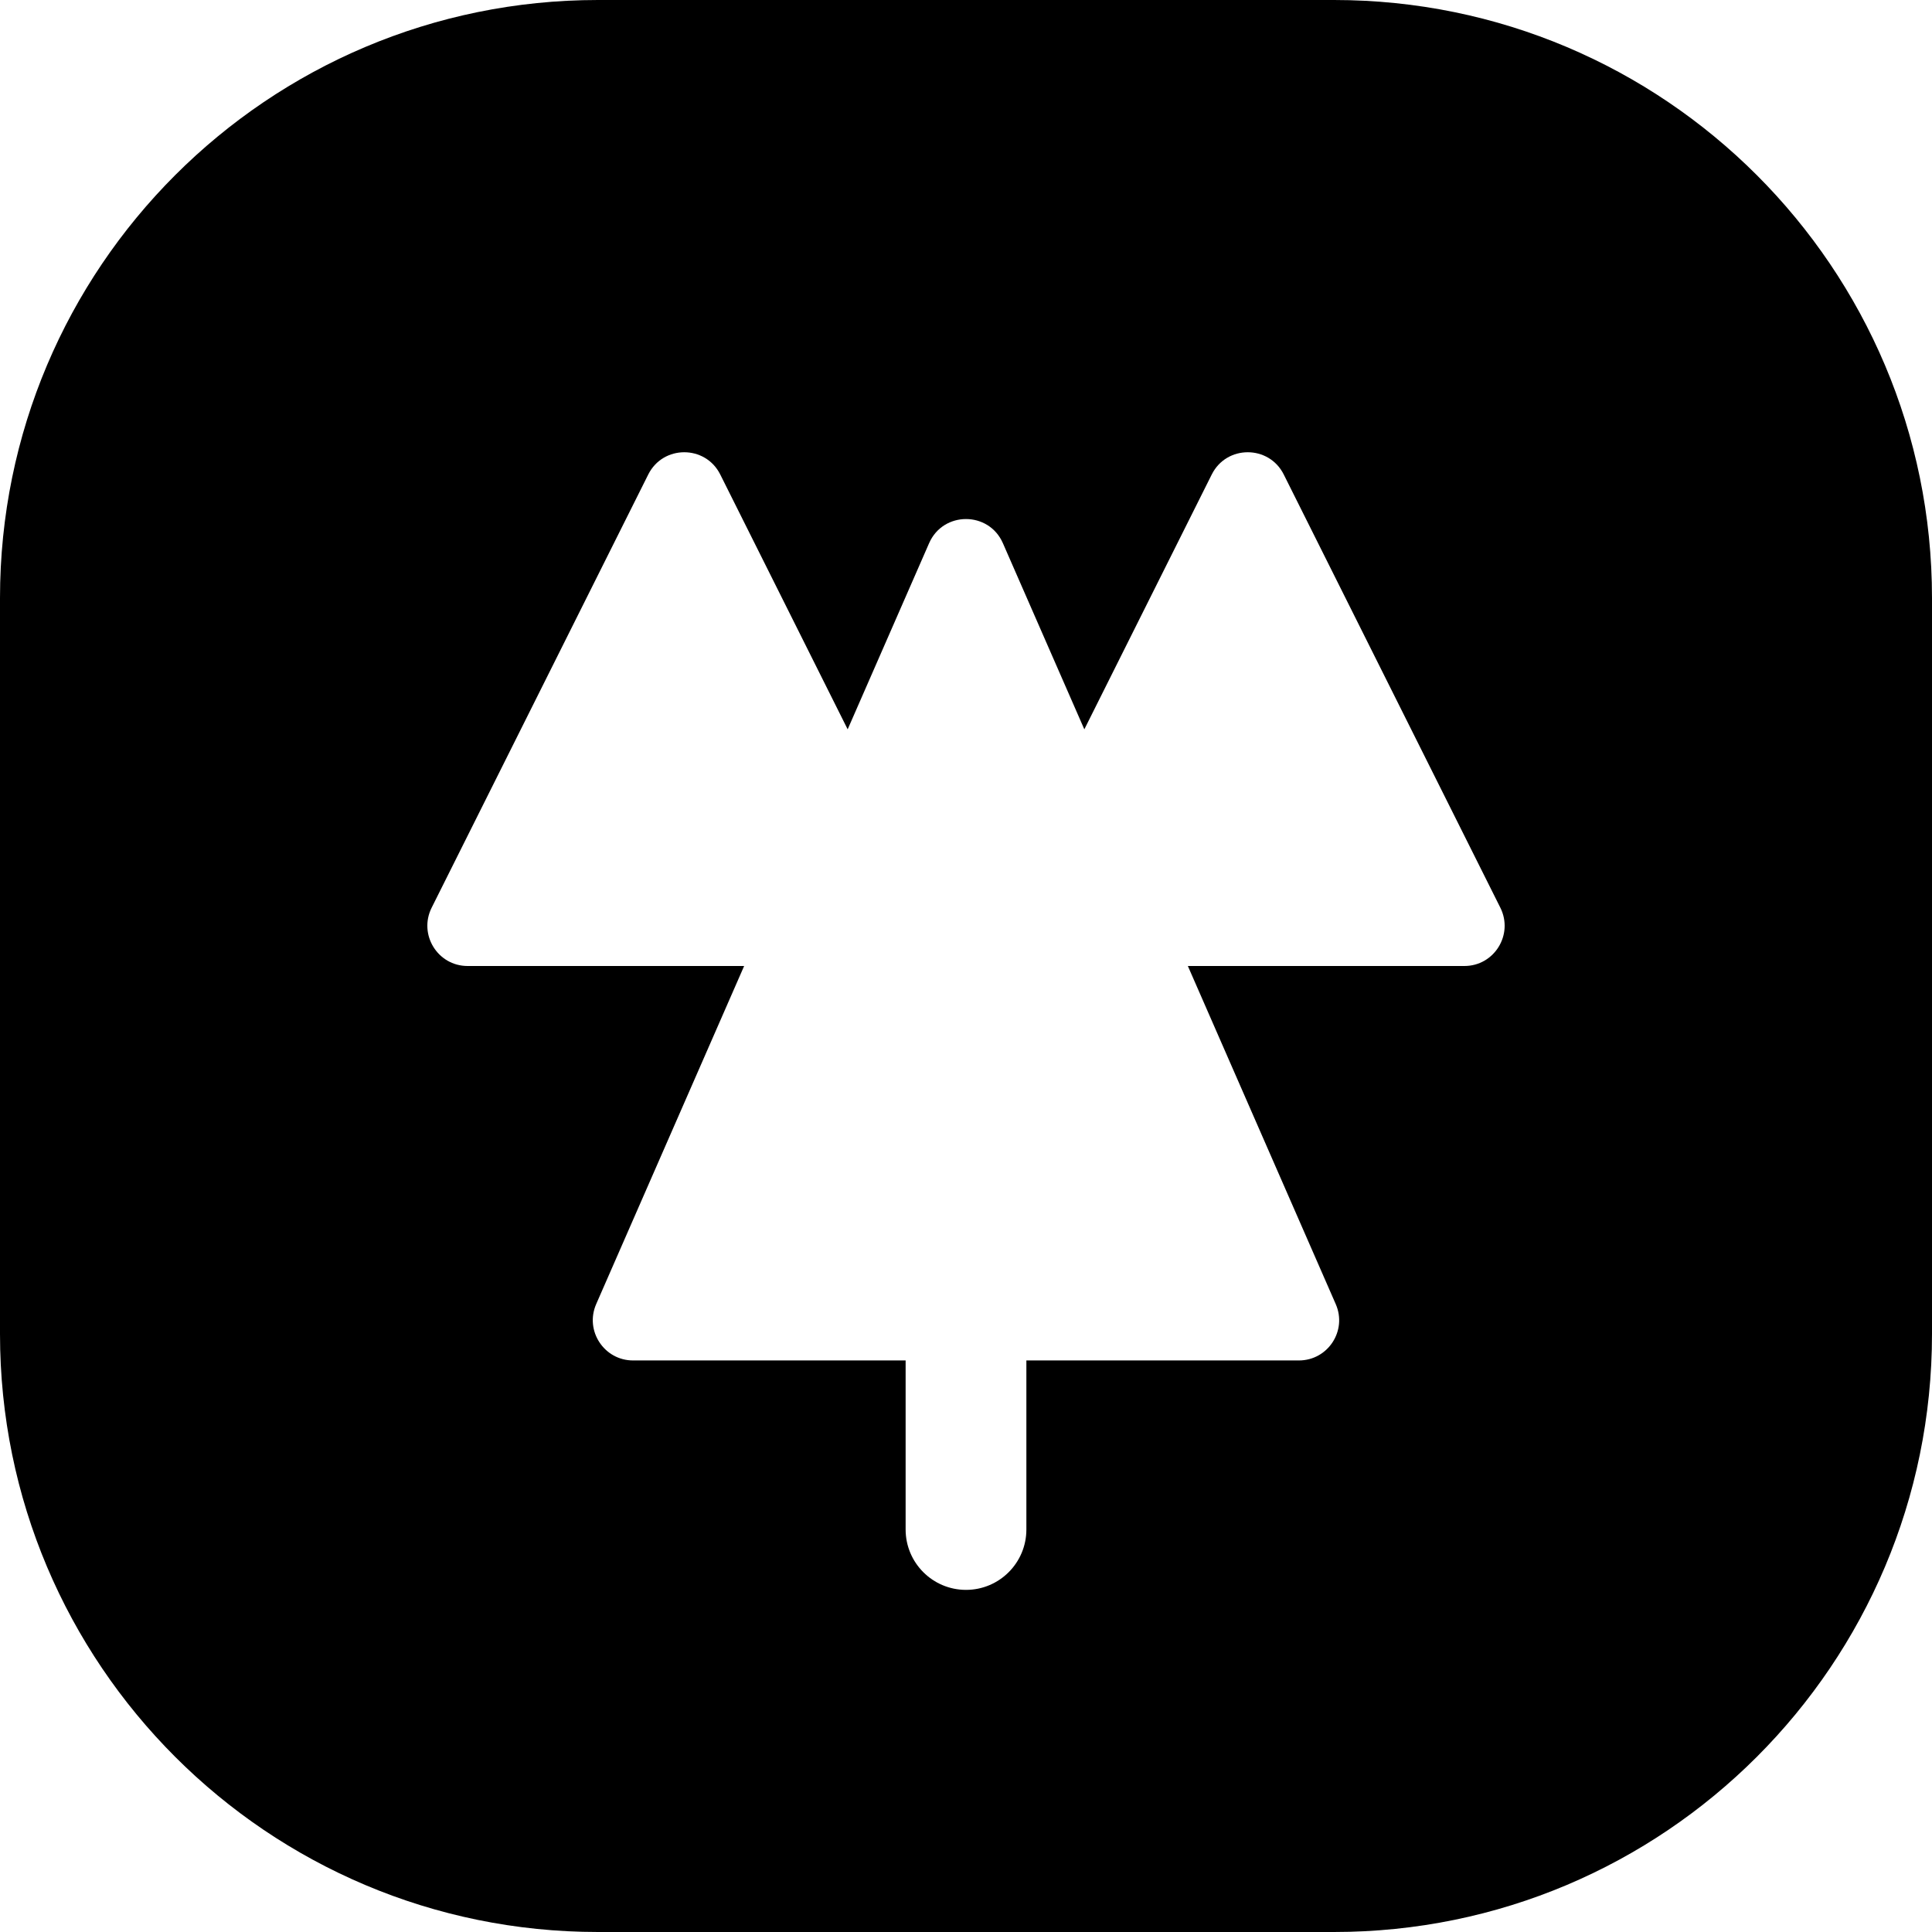 <svg width="24" height="24" viewBox="0 0 24 24" fill="none" xmlns="http://www.w3.org/2000/svg">
<path d="M7.429 0C3.326 0 0 3.326 0 7.429V16.571C0 20.674 3.326 24 7.429 24H16.571C20.674 24 24 20.674 24 16.571V7.429C24 3.326 20.674 0 16.571 0H7.429ZM9.244 12H5.809C5.437 12 5.196 11.609 5.362 11.276L8.053 5.894C8.237 5.526 8.763 5.526 8.947 5.894L10.53 9.06L11.542 6.747C11.717 6.348 12.283 6.348 12.458 6.747L13.47 9.06L15.053 5.894C15.237 5.526 15.763 5.526 15.947 5.894L18.638 11.276C18.804 11.609 18.563 12 18.191 12H14.756L16.593 16.2C16.738 16.53 16.496 16.9 16.135 16.9H12.75V19C12.75 19.414 12.414 19.75 12 19.75C11.586 19.75 11.25 19.414 11.25 19V16.9H7.864C7.504 16.9 7.262 16.53 7.406 16.2L9.244 12Z" fill="black"/>
</svg>
